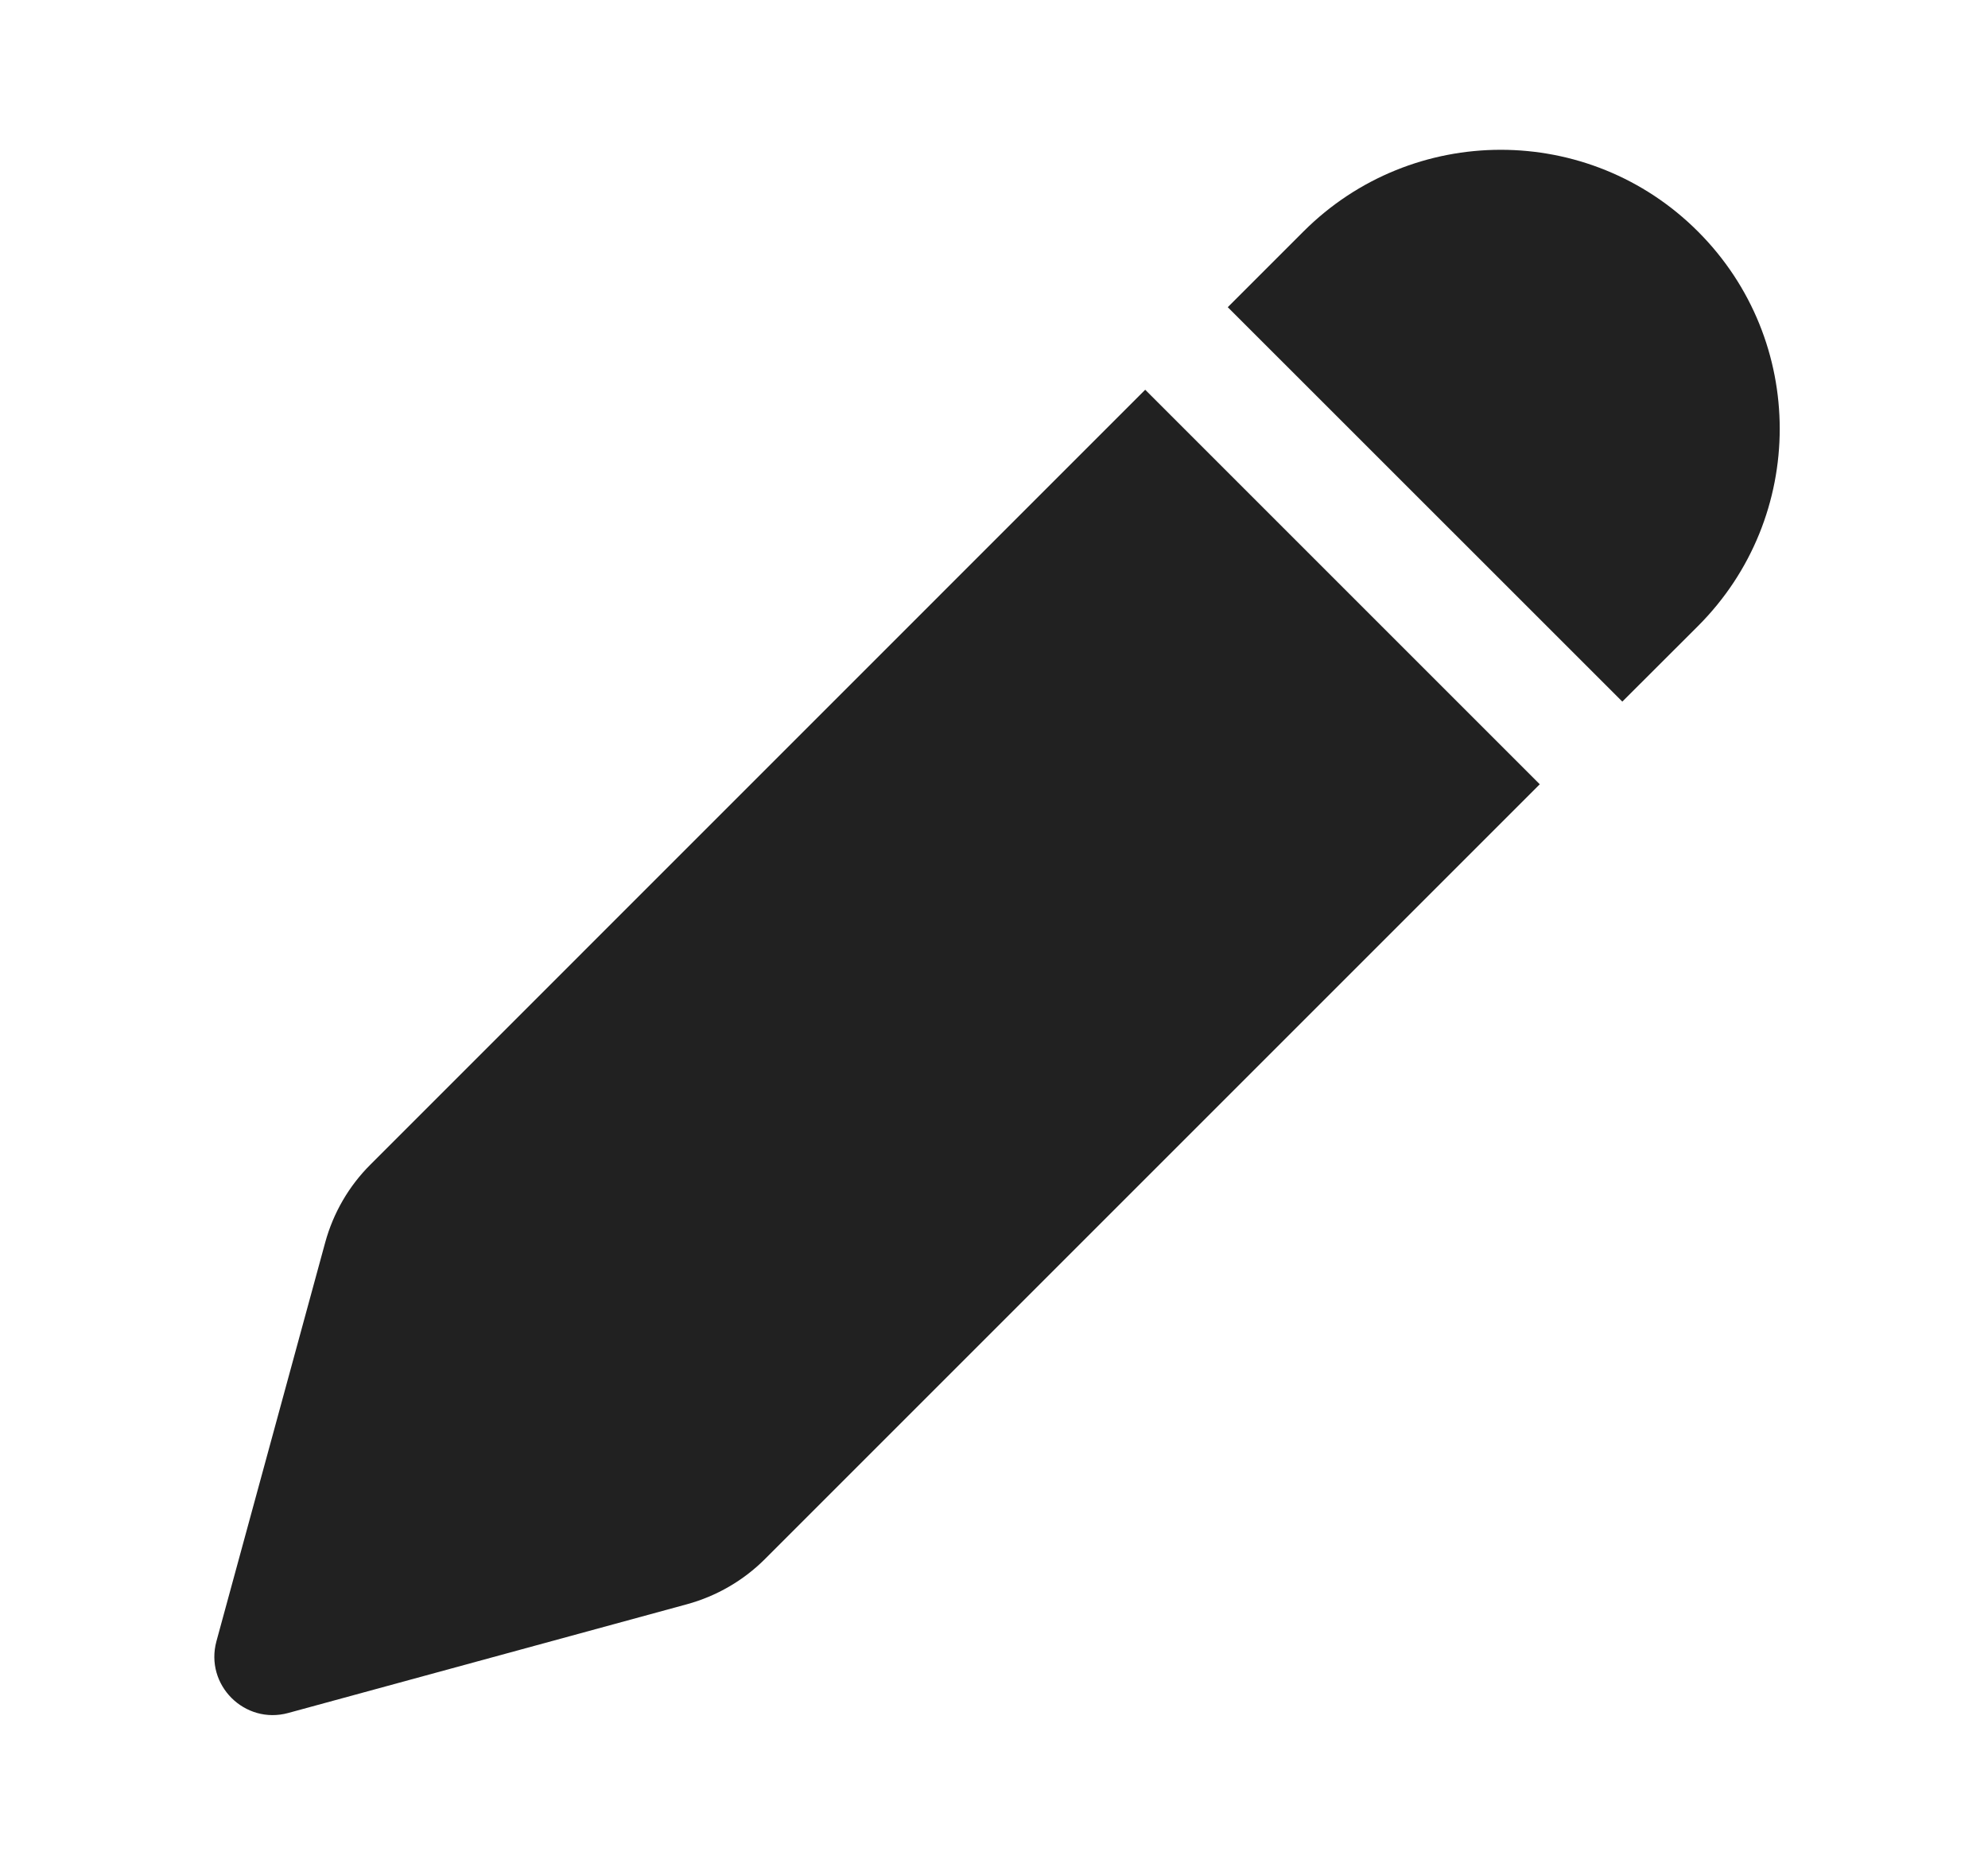 <svg width="17" height="16" viewBox="0 0 17 16" fill="none" xmlns="http://www.w3.org/2000/svg">
<path d="M9.793 3.333L13.167 6.707L6.541 13.333C6.357 13.517 6.127 13.65 5.875 13.719L2.465 14.649C2.092 14.751 1.749 14.409 1.851 14.035L2.781 10.625C2.85 10.373 2.983 10.143 3.168 9.959L9.793 3.333ZM14.52 1.98C15.452 2.912 15.452 4.422 14.52 5.354L13.873 6L10.499 2.627L11.146 1.98C12.078 1.048 13.589 1.048 14.52 1.98Z" fill="#212121"/>
</svg>
